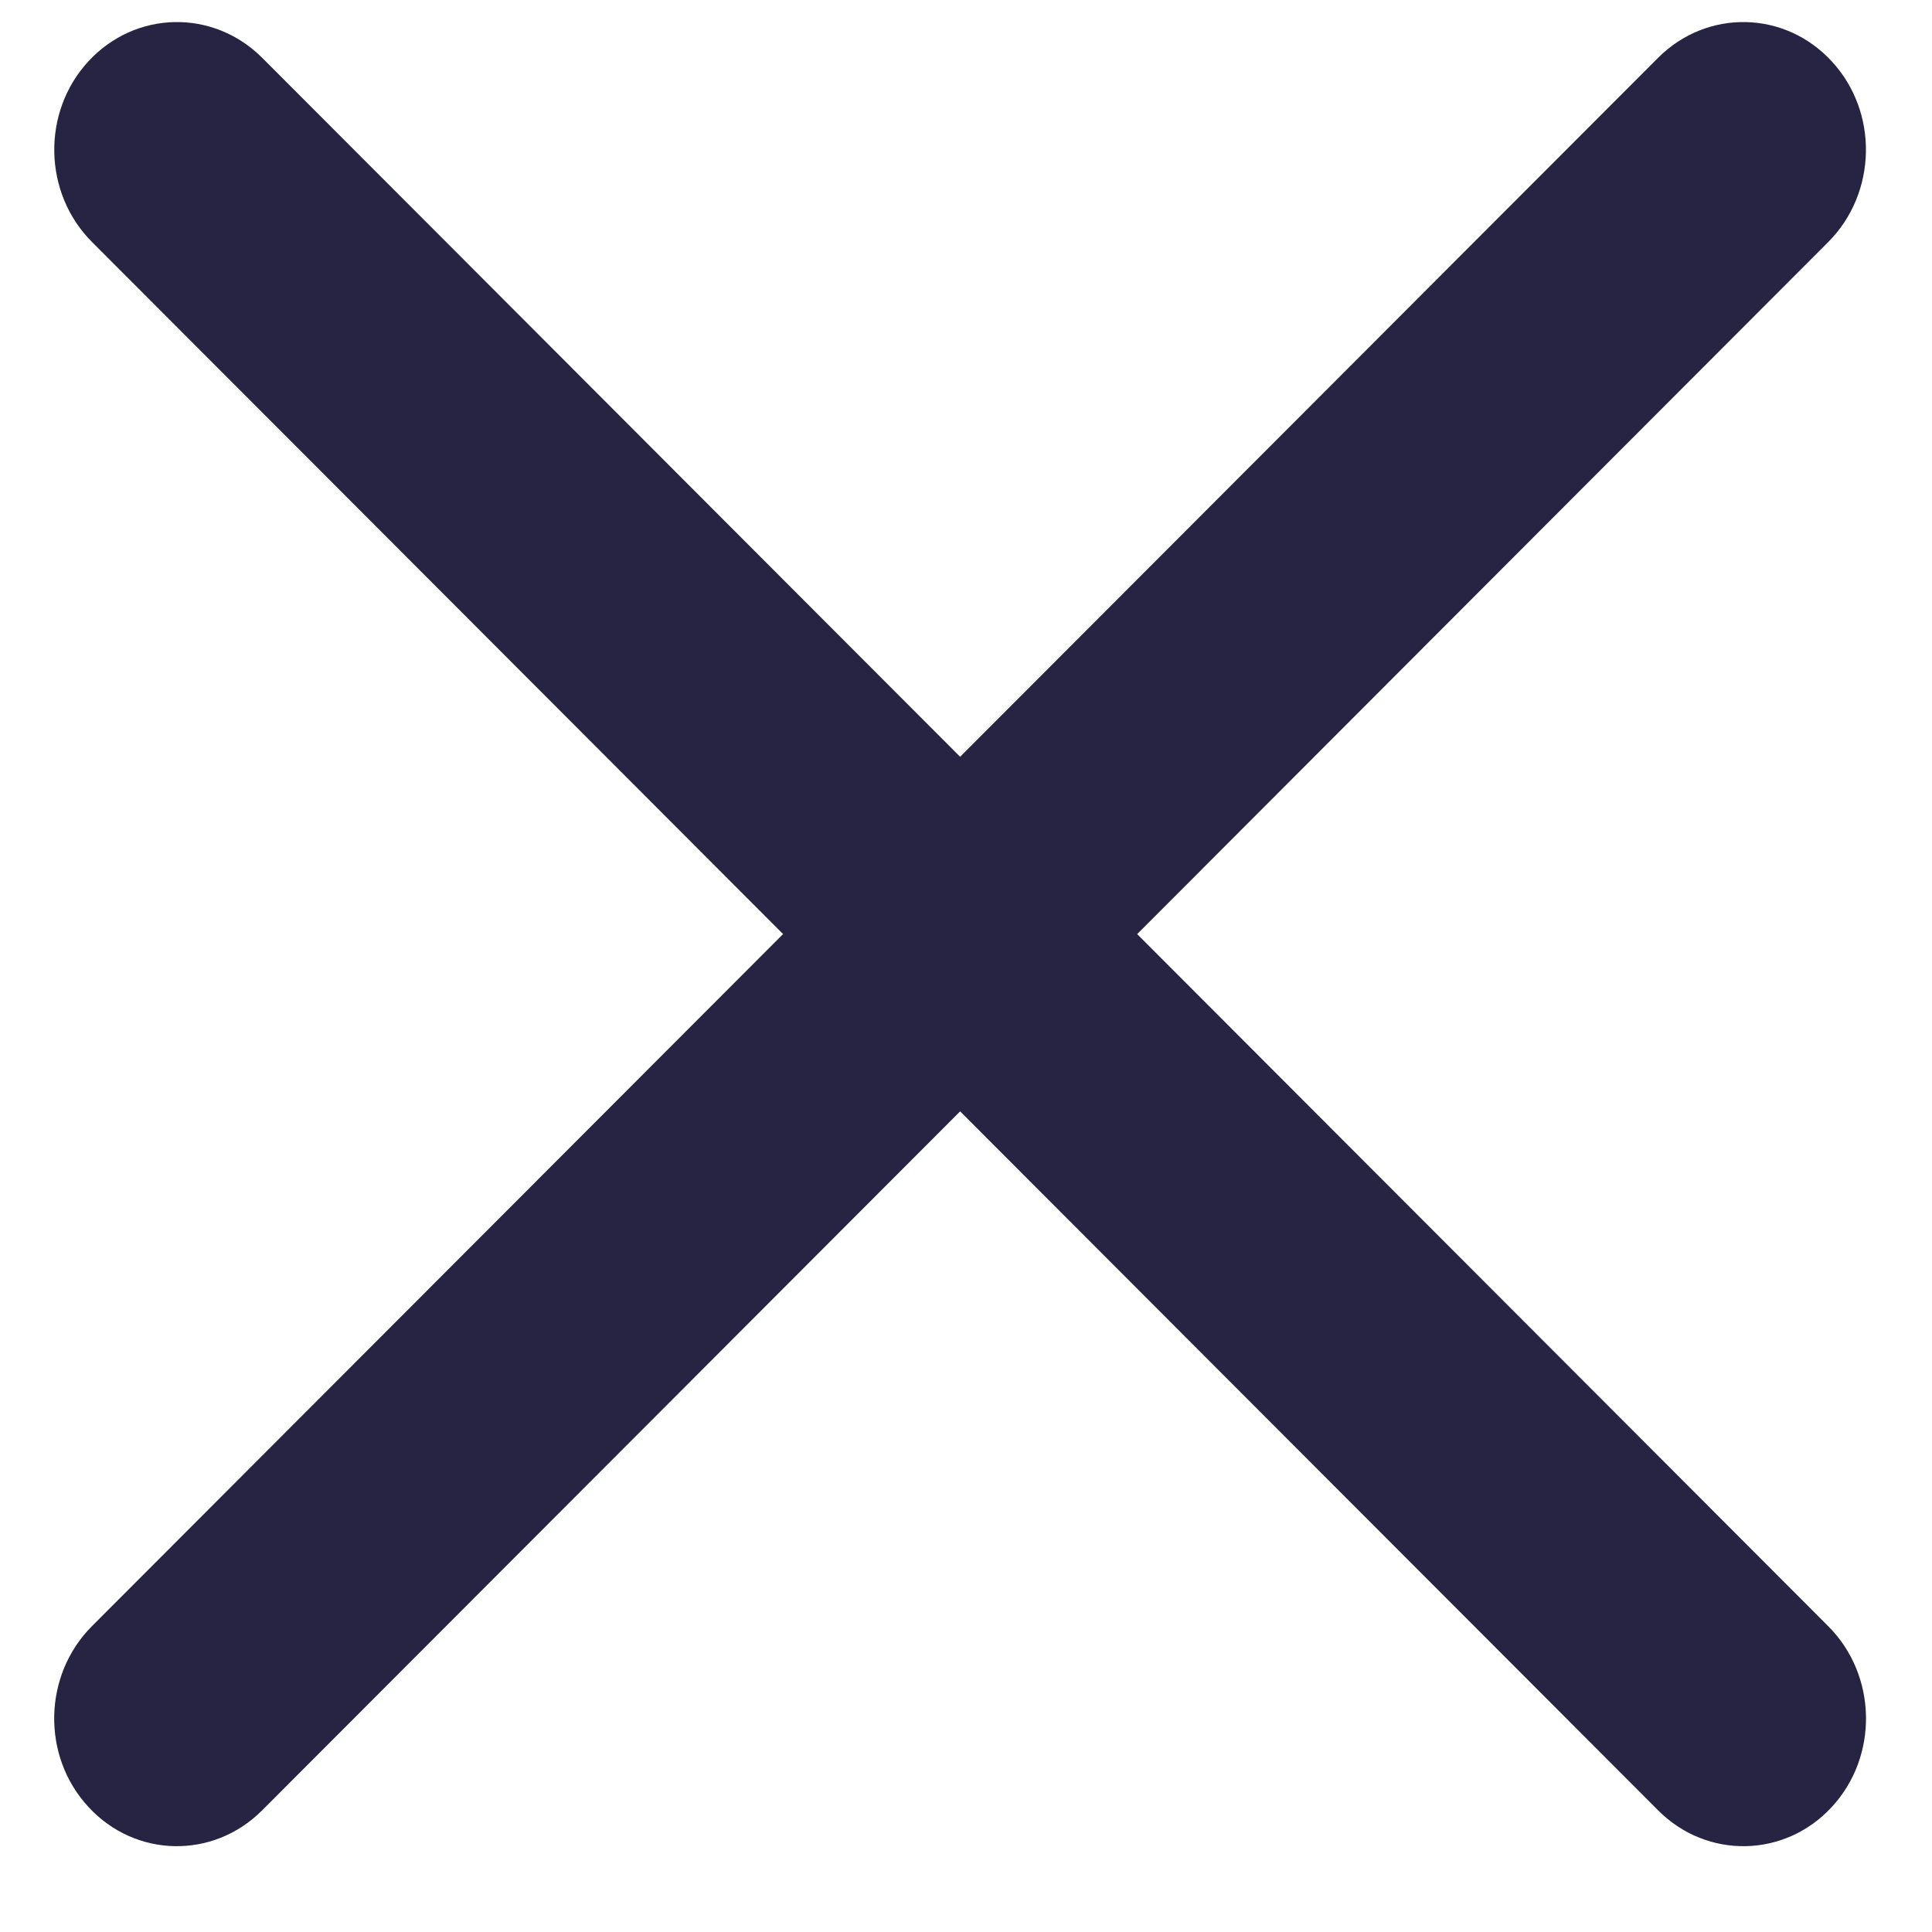 <svg width="14" height="14" viewBox="0 0 14 14" fill="none" xmlns="http://www.w3.org/2000/svg">
<path fill-rule="evenodd" clip-rule="evenodd" d="M0.641 13.094C0.3 12.726 0.312 12.139 0.666 11.784L12.015 0.419C12.37 0.064 12.933 0.075 13.273 0.444C13.614 0.812 13.602 1.399 13.248 1.754L1.899 13.119C1.544 13.474 0.981 13.463 0.641 13.094Z" fill="#262442"/>
<path fill-rule="evenodd" clip-rule="evenodd" d="M13.274 13.094C12.934 13.463 12.37 13.474 12.016 13.119L0.667 1.754C0.312 1.399 0.301 0.812 0.641 0.444C0.982 0.075 1.545 0.064 1.9 0.419L13.248 11.784C13.603 12.139 13.614 12.726 13.274 13.094Z" fill="#262442"/>
</svg>
